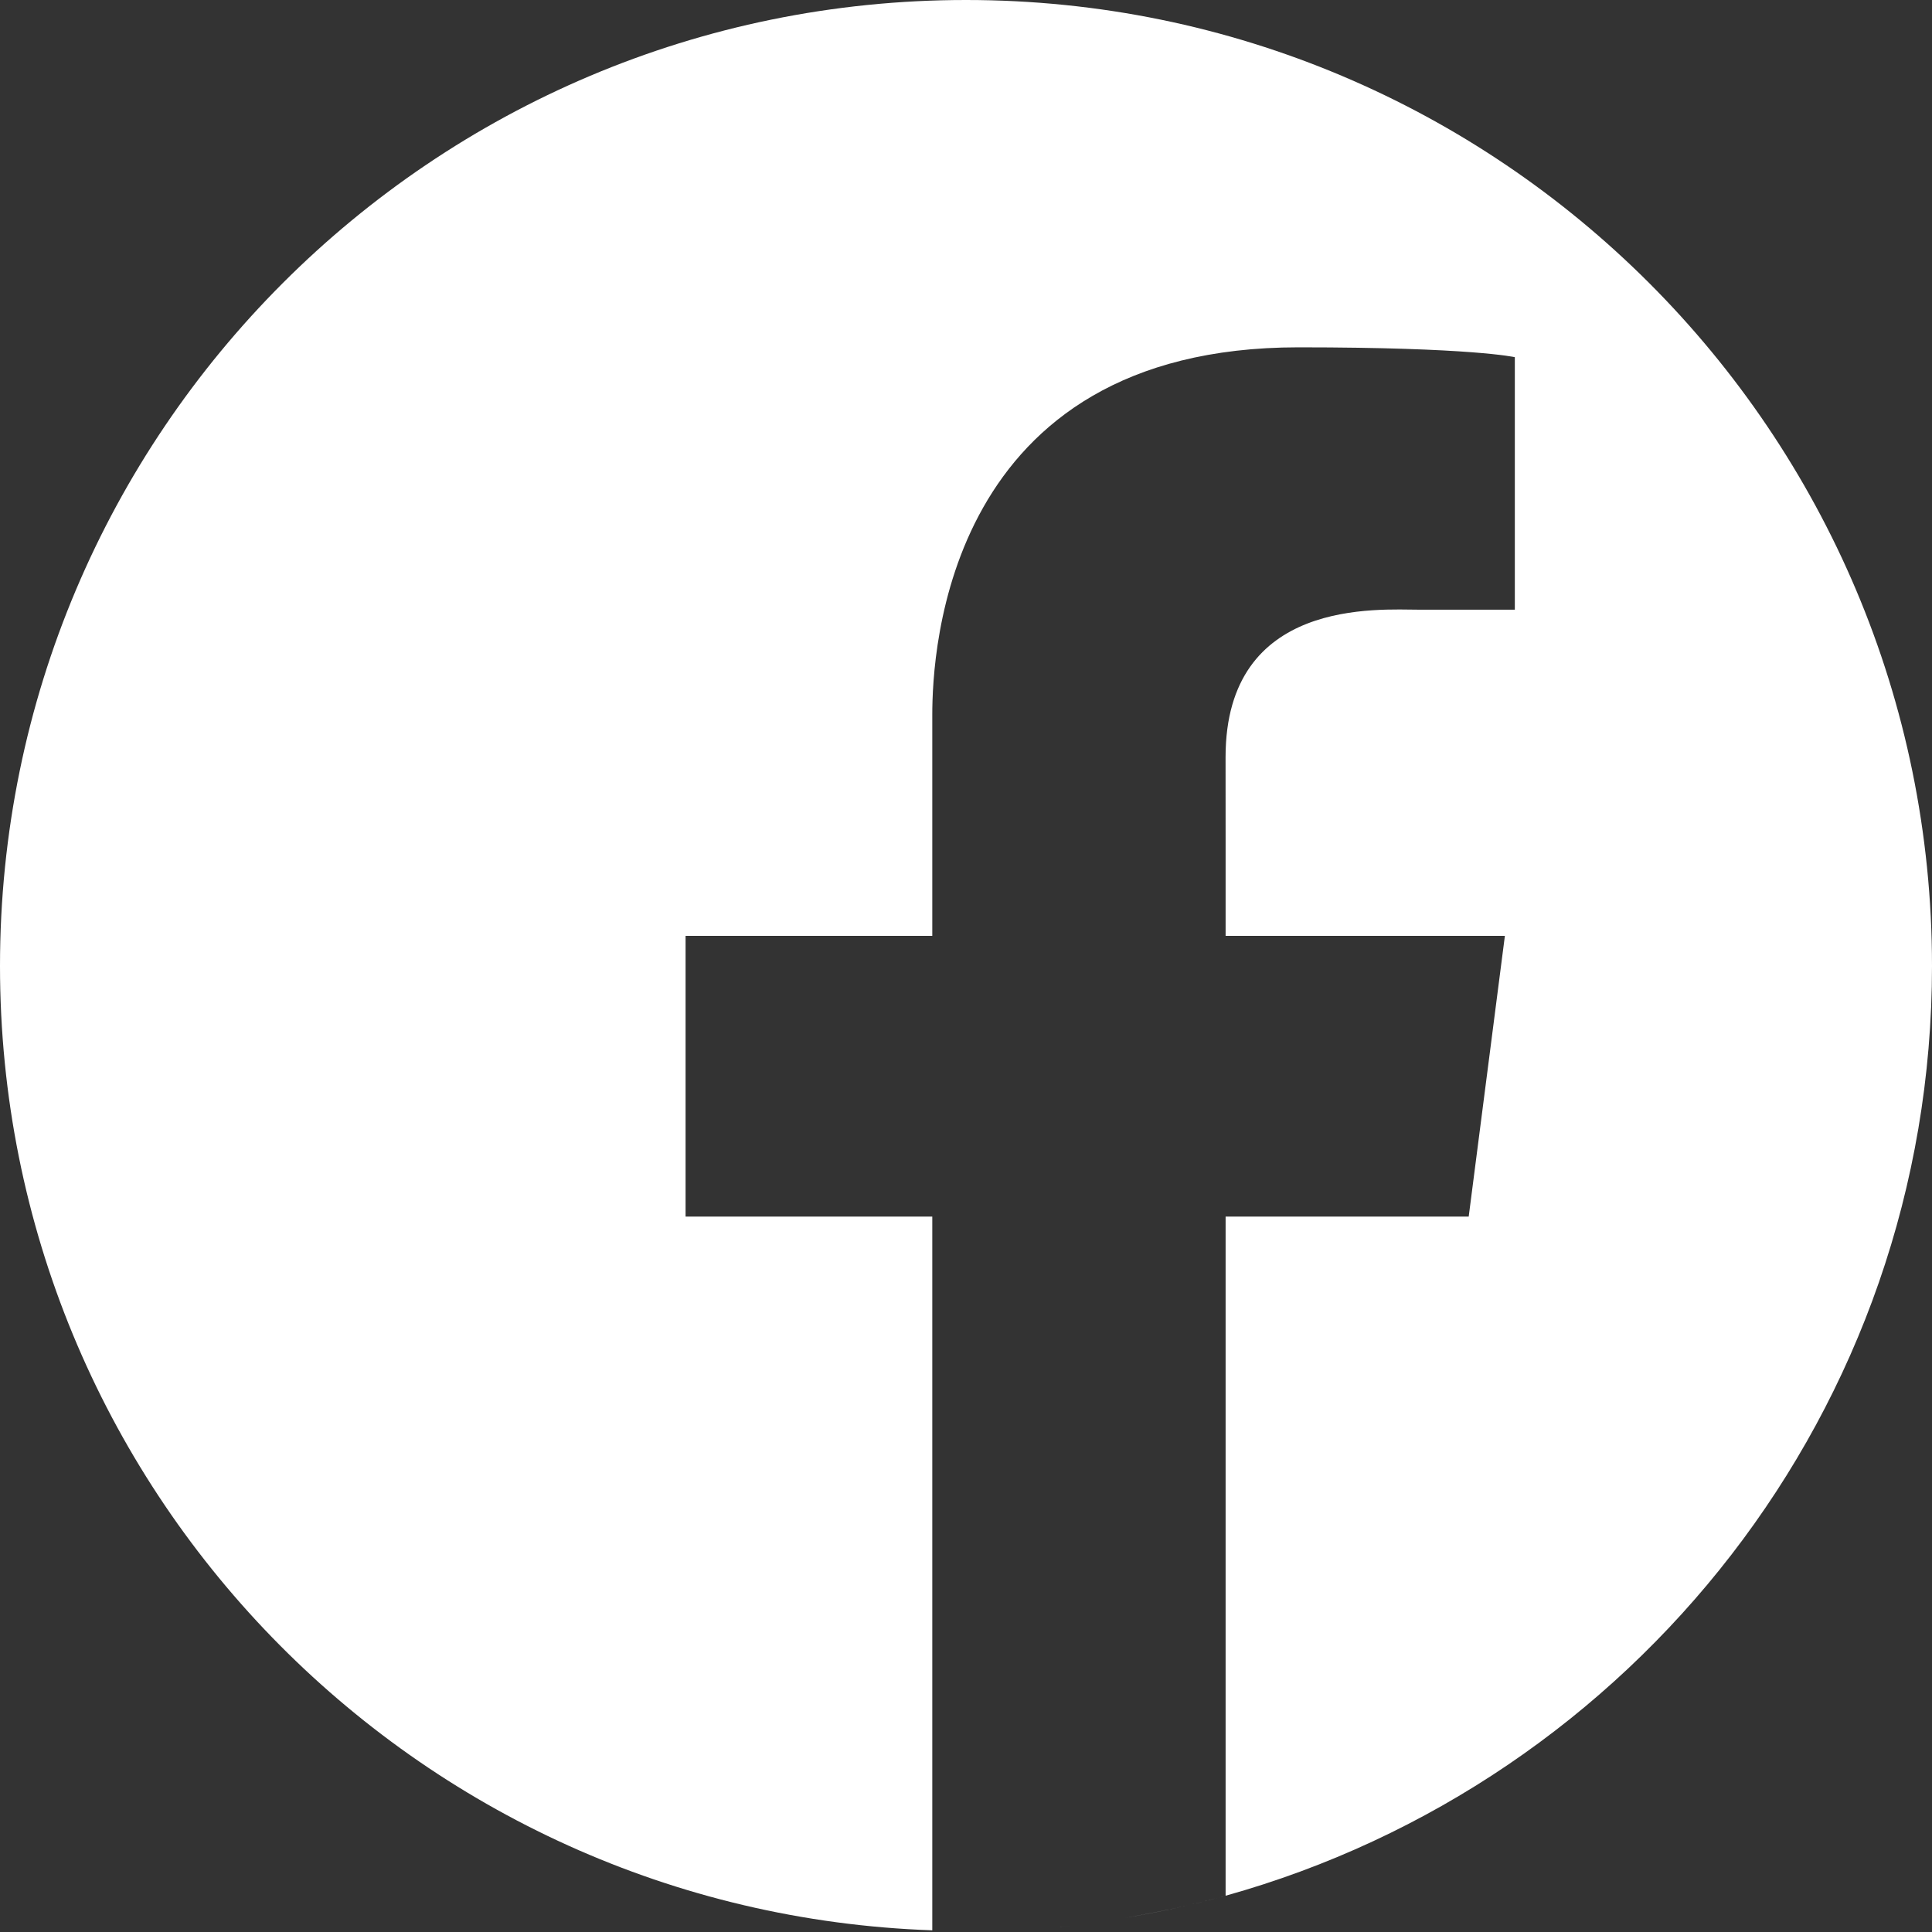 <?xml version="1.0" encoding="utf-8"?>
<!-- Generator: Adobe Illustrator 15.0.0, SVG Export Plug-In . SVG Version: 6.00 Build 0)  -->
<!DOCTYPE svg PUBLIC "-//W3C//DTD SVG 1.1//EN" "http://www.w3.org/Graphics/SVG/1.1/DTD/svg11.dtd">
<svg version="1.1" id="Layer_1" xmlns="http://www.w3.org/2000/svg" xmlns:xlink="http://www.w3.org/1999/xlink" x="0px" y="0px"
	 width="40px" height="40px" viewBox="0 0 40 40" enable-background="new 0 0 40 40" xml:space="preserve">
<rect x="0" y="0" width="40" height="40" fill="#333333" stroke="none"/>
<g>
	<path fill="#FFFFFF" d="M25.353,39.254c-0.673,0.188-1.362,0.333-2.061,0.452C23.992,39.59,24.68,39.44,25.353,39.254z"/>
	<path fill="#FFFFFF" d="M22.442,39.836c-0.235,0.03-0.473,0.055-0.71,0.076C21.971,39.892,22.207,39.865,22.442,39.836z"/>
	<path fill="#FFFFFF" d="M20,0C8.954,0,0,8.954,0,20c0,10.811,8.582,19.594,19.302,19.965V25.188h-5.108v-5.812h5.108v-1.803
		c0-0.978,0-1.487,0-2.778c0-1.29,0.28-7.604,7.58-7.604c3.599,0,4.481,0.204,4.481,0.204v5.228c0,0-1.12,0-1.969,0
		c-0.85,0-4.02-0.251-4.02,3.054c0,1.562,0.001,1.896,0.001,1.896v1.803h5.782l-0.749,5.812h-5.033v14.061
		C33.807,36.896,40,29.181,40,20C40,8.954,31.046,0,20,0z"/>
</g>
</svg>
